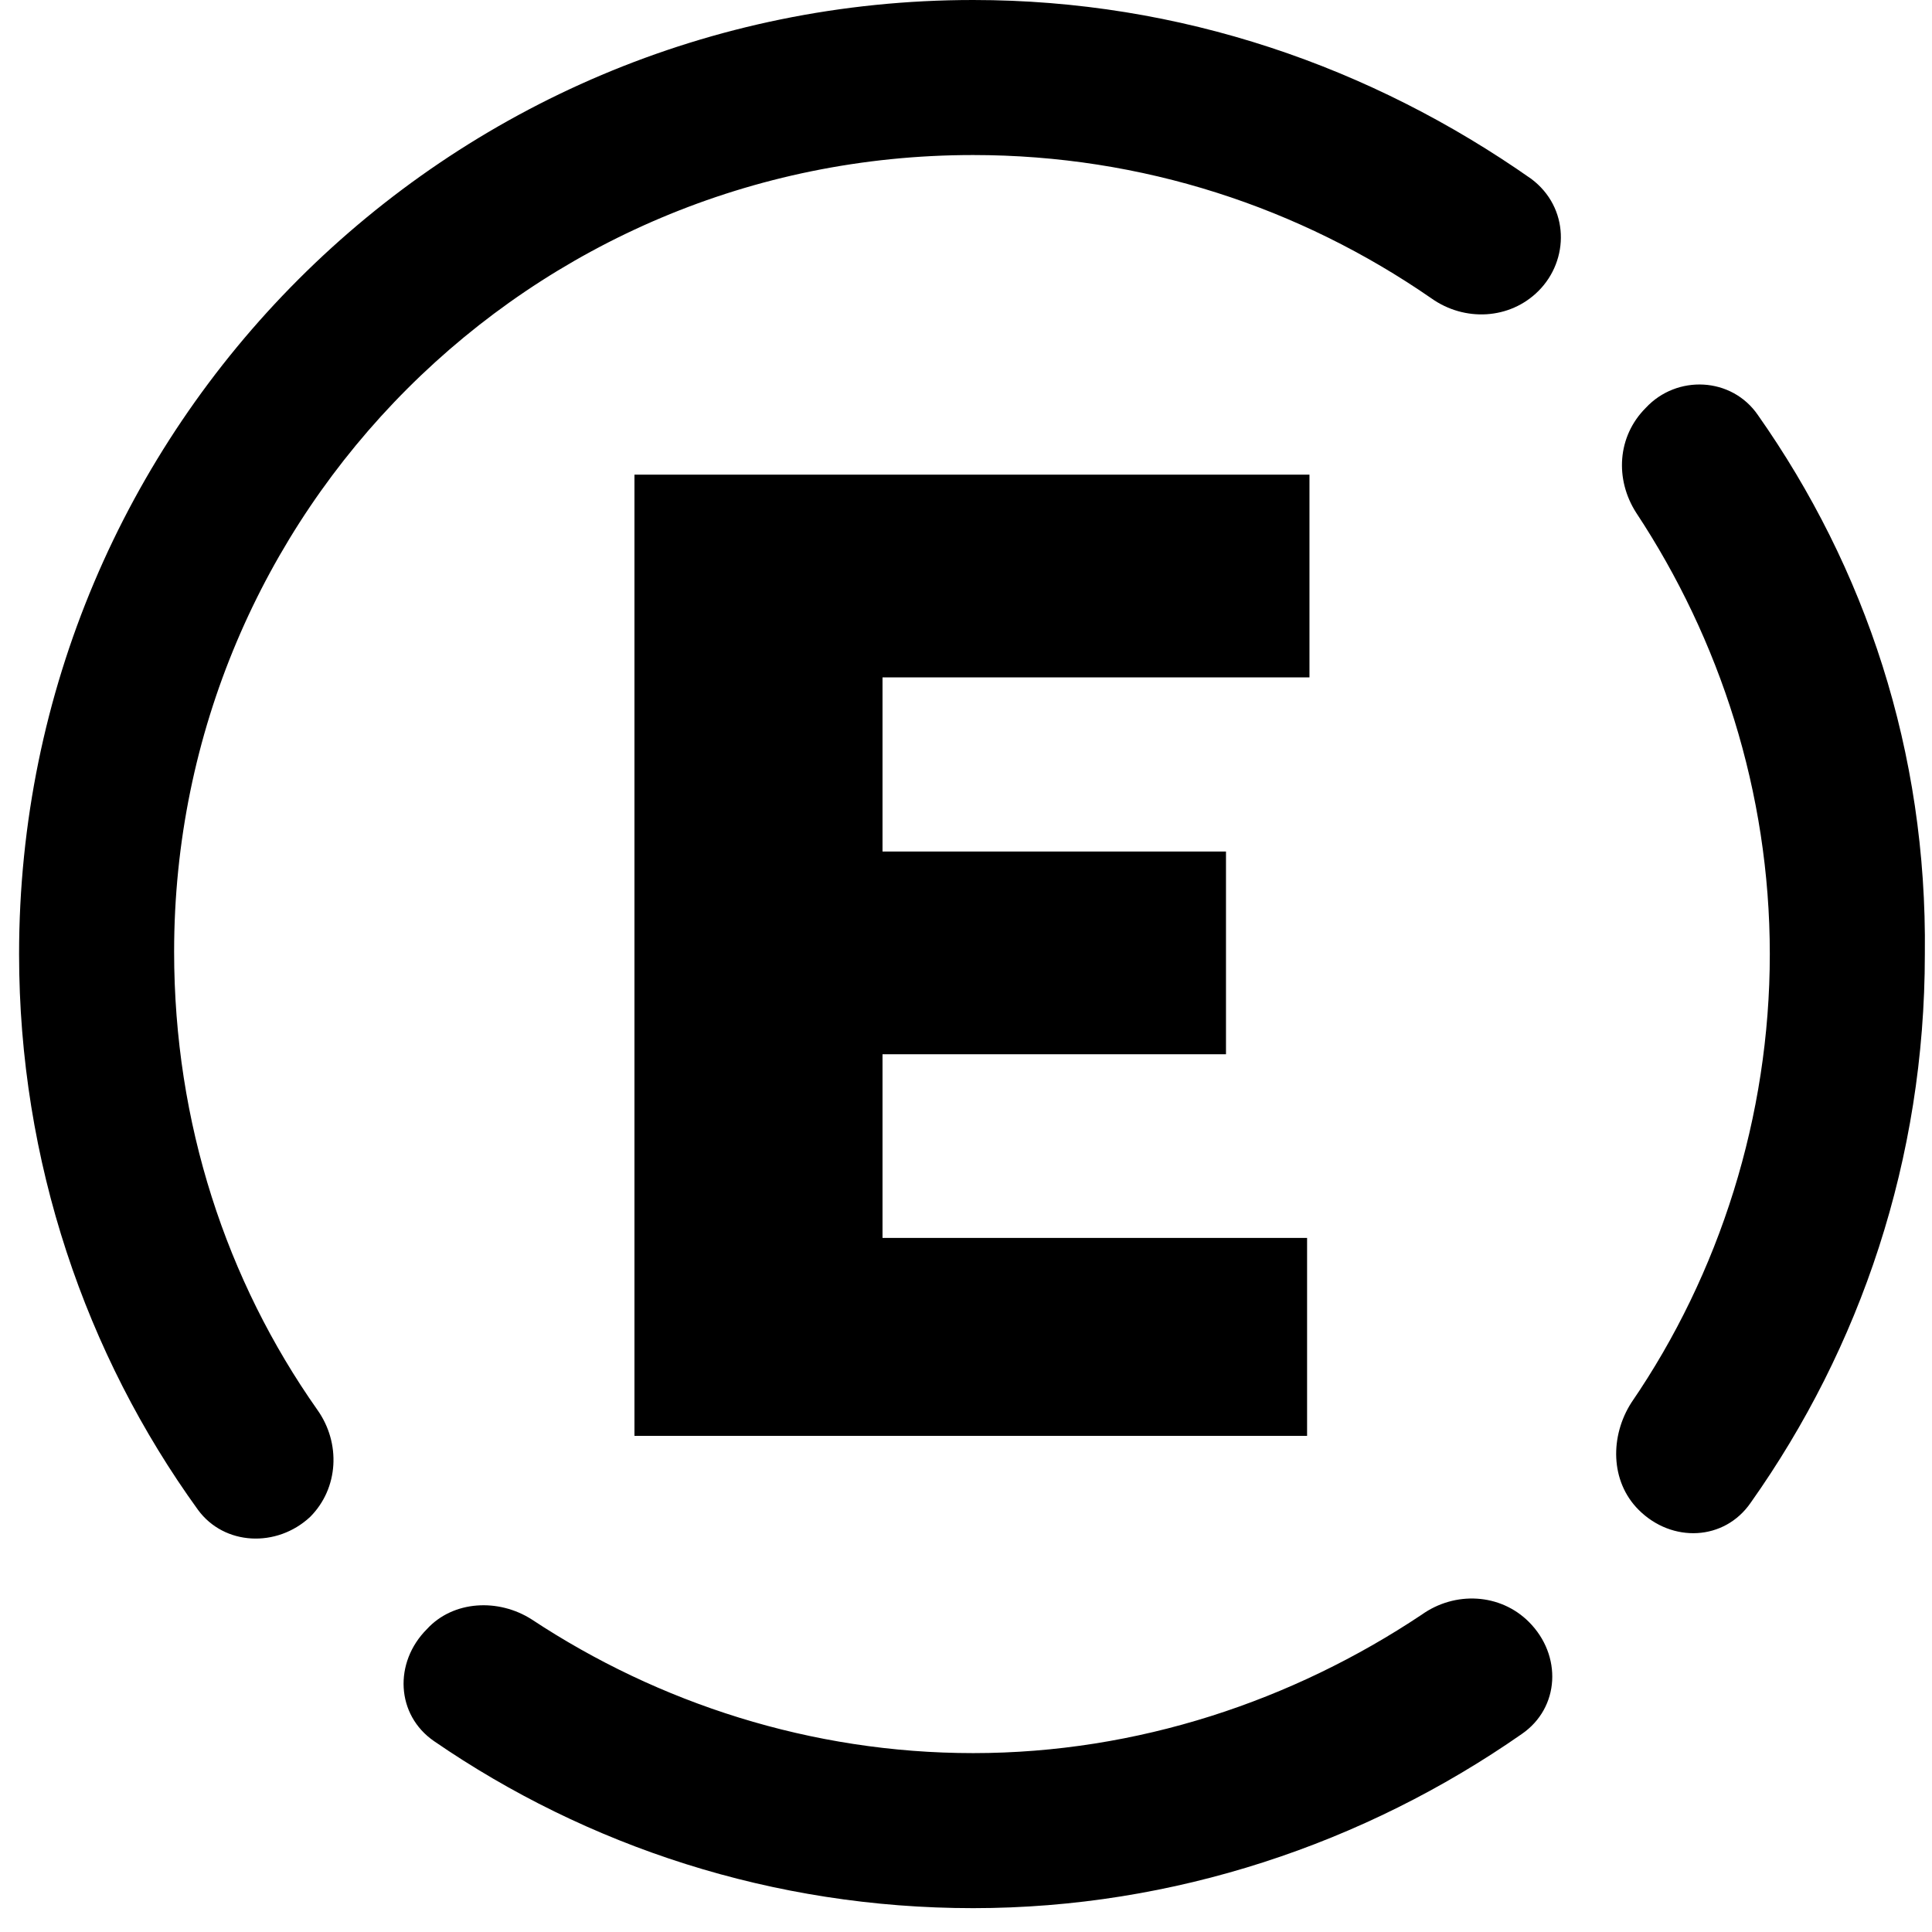 <svg xmlns="http://www.w3.org/2000/svg" xmlns:xlink="http://www.w3.org/1999/xlink" xml:space="preserve" id="Layer_1" x="0" y="0" viewBox="0 0 81 81"><style>.st0{fill-rule:evenodd;clip-rule:evenodd}</style><defs><path id="SVGID_1_" d="M.8 0h80v80H.8z"/></defs><clipPath id="SVGID_00000144338341264450383030000002729908262559559608_"><use xlink:href="#SVGID_1_" style="overflow:visible"/></clipPath><g style="clip-path:url(#SVGID_00000144338341264450383030000002729908262559559608_)"><path d="M54.9 28.2v-8.3H26.6v40.3h28.2v-8.3H37v-7.7h14.4v-8.5H37v-7.3h17.9z" class="st0"/><path d="M40.8 6.5c7.1 0 13.7 2.2 19.2 6 1.4 1 3.3.9 4.5-.3 1.3-1.3 1.3-3.5-.3-4.7C57.5 2.8 49.5 0 40.8 0 18.7 0 .8 17.9.8 40c0 8.7 2.8 16.8 7.5 23.3 1.1 1.5 3.3 1.6 4.7.3 1.2-1.2 1.3-3.1.3-4.5-3.8-5.4-6-12-6-19.2 0-18.4 14.9-33.4 33.5-33.4-.1 0 0 0 0 0M73.7 17.4c-1.1-1.6-3.4-1.7-4.7-.3-1.2 1.2-1.3 3-.4 4.4 3.5 5.3 5.6 11.7 5.6 18.5s-2.1 13.4-5.8 18.8c-.9 1.4-.9 3.3.3 4.5 1.4 1.4 3.6 1.3 4.7-.3 4.6-6.5 7.3-14.4 7.3-23 .1-8.5-2.5-16.2-7-22.6M40.8 73.5c-6.8 0-13.2-2.1-18.5-5.6-1.4-.9-3.3-.8-4.4.4-1.4 1.4-1.3 3.6.3 4.7 6.4 4.4 14.2 7 22.6 7s16.4-2.7 23-7.3c1.6-1.1 1.7-3.3.3-4.7-1.2-1.2-3.1-1.3-4.5-.3-5.4 3.6-11.9 5.8-18.8 5.8" class="st0"/></g></svg>